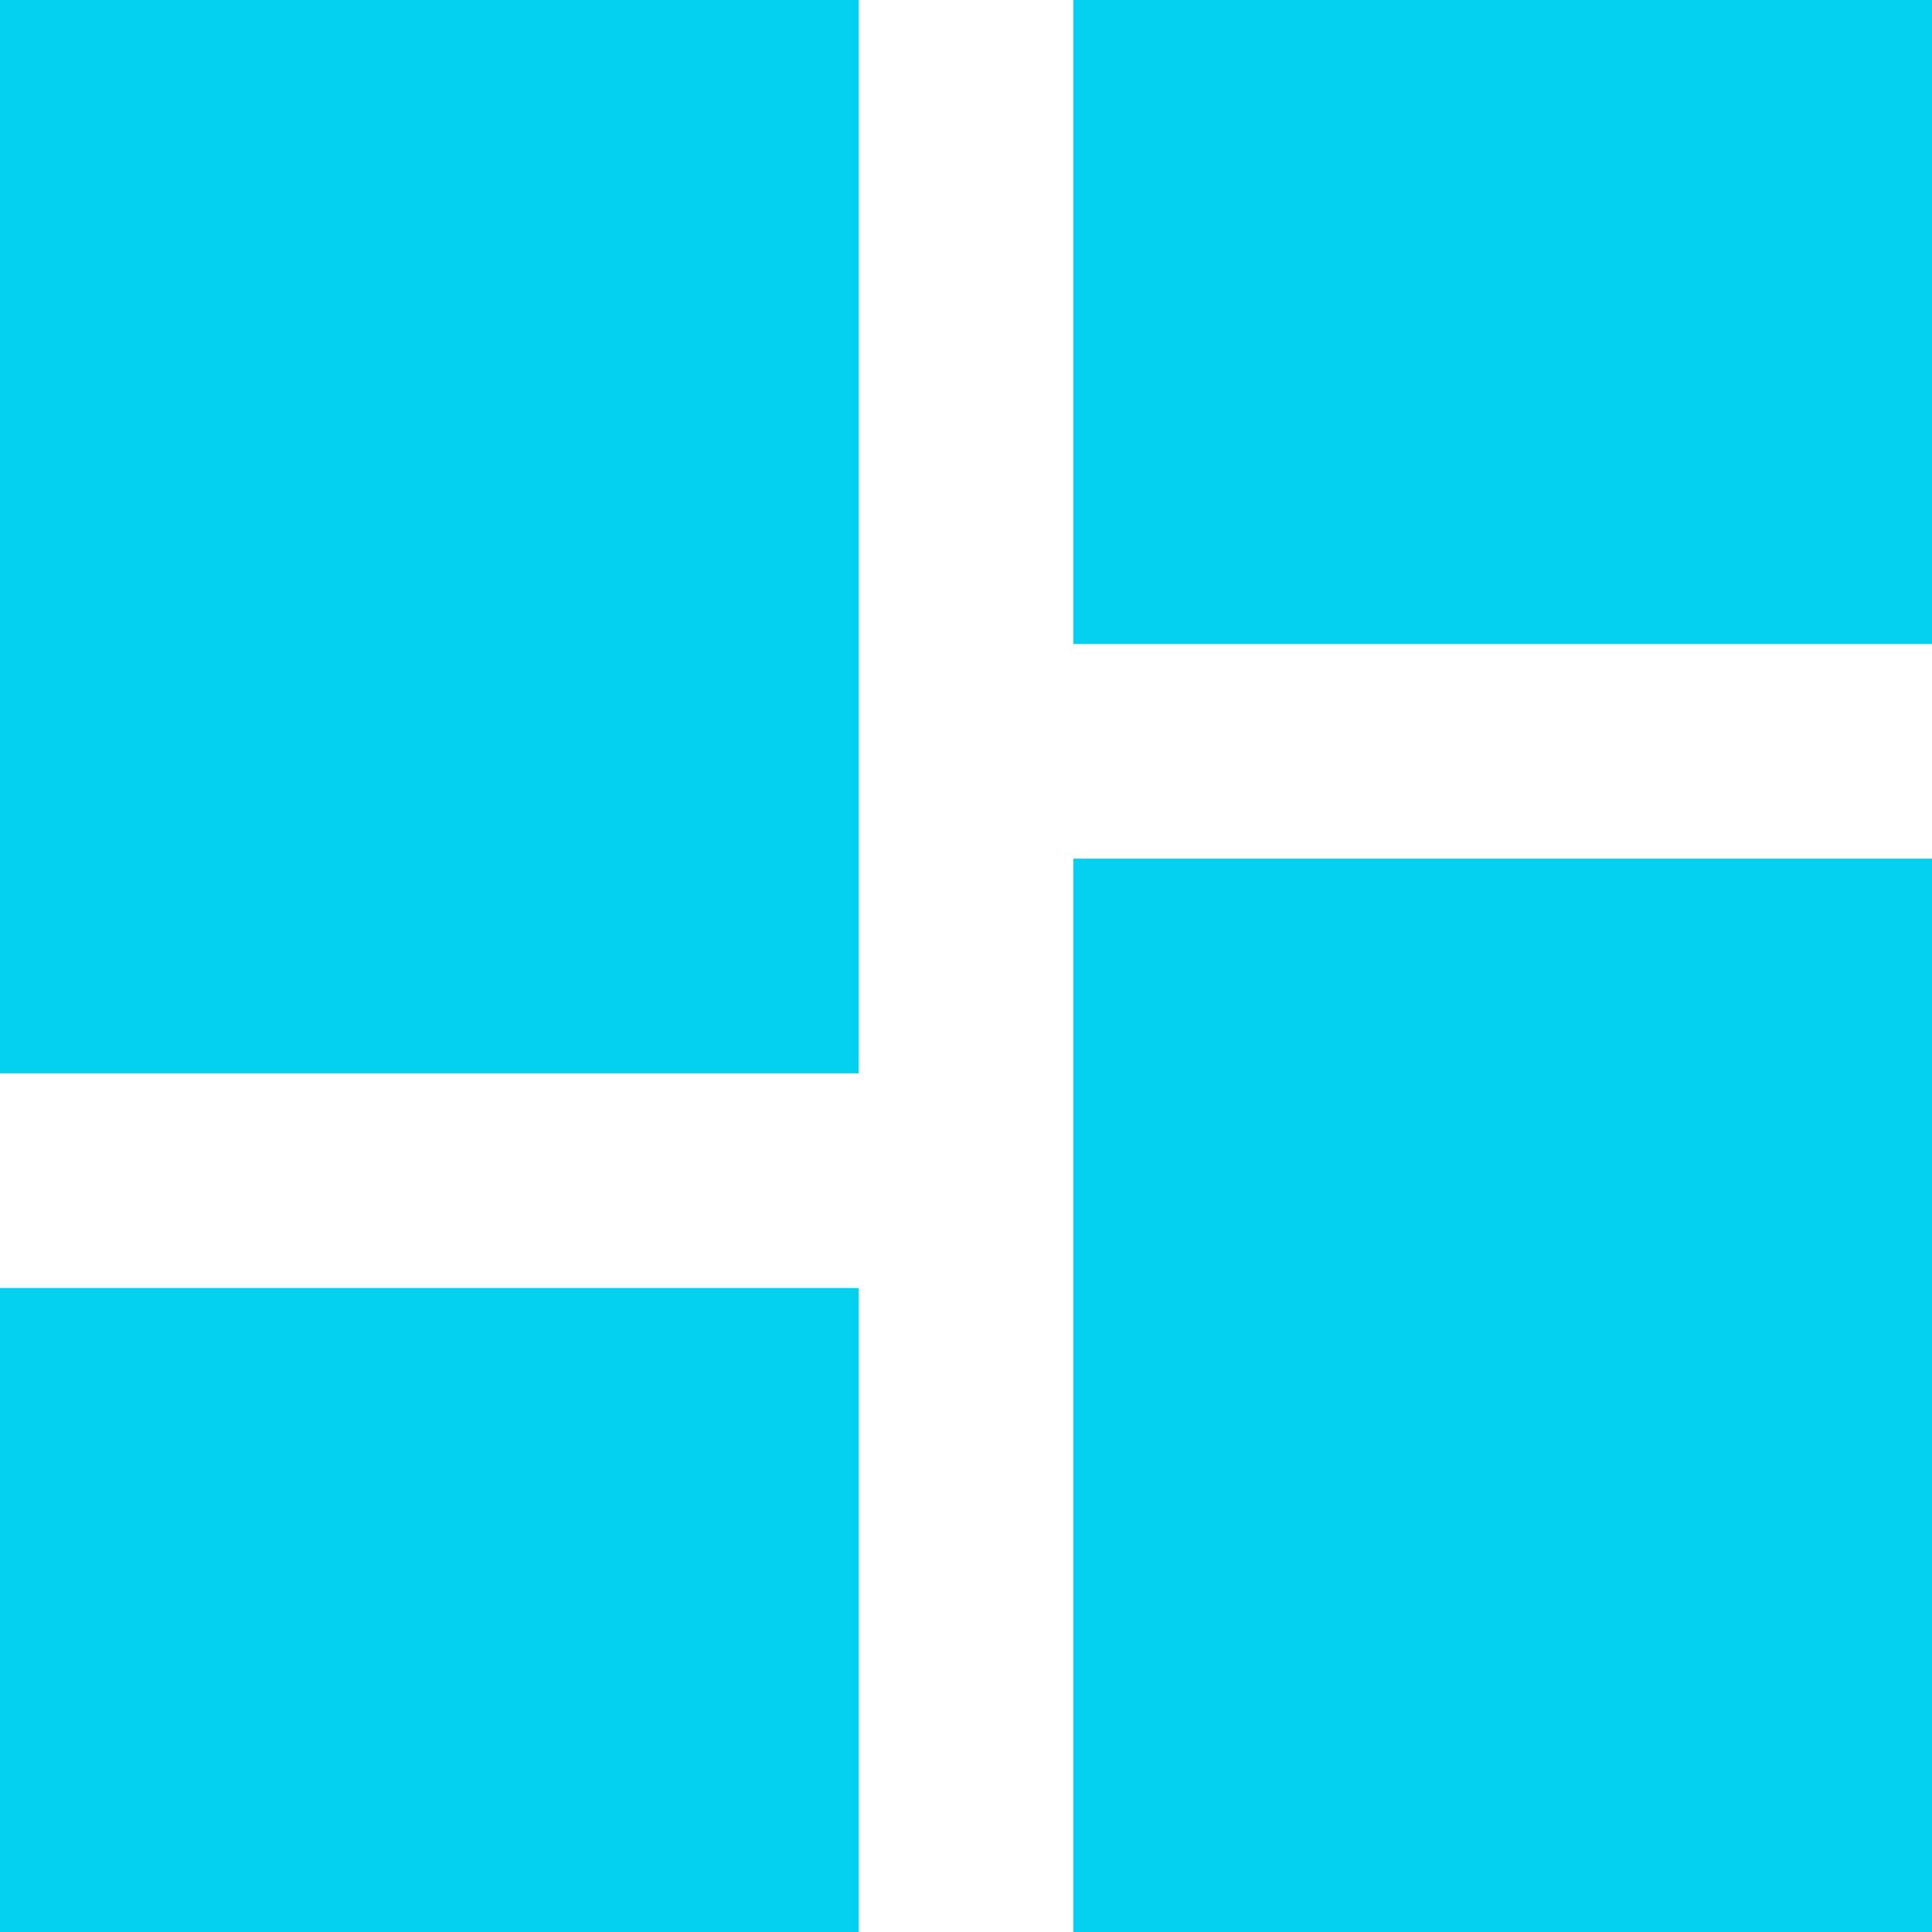 <svg xmlns="http://www.w3.org/2000/svg" width="27" height="27" viewBox="0 0 27 27">
  <path id="dashboard-active" d="M4.5,19.5h12V4.5H4.5Zm0,12h12v-9H4.5Zm15,0h12v-15h-12Zm0-27v9h12v-9Z" transform="translate(-4.5 -4.5)" fill="#04d1ef"/>
</svg>
